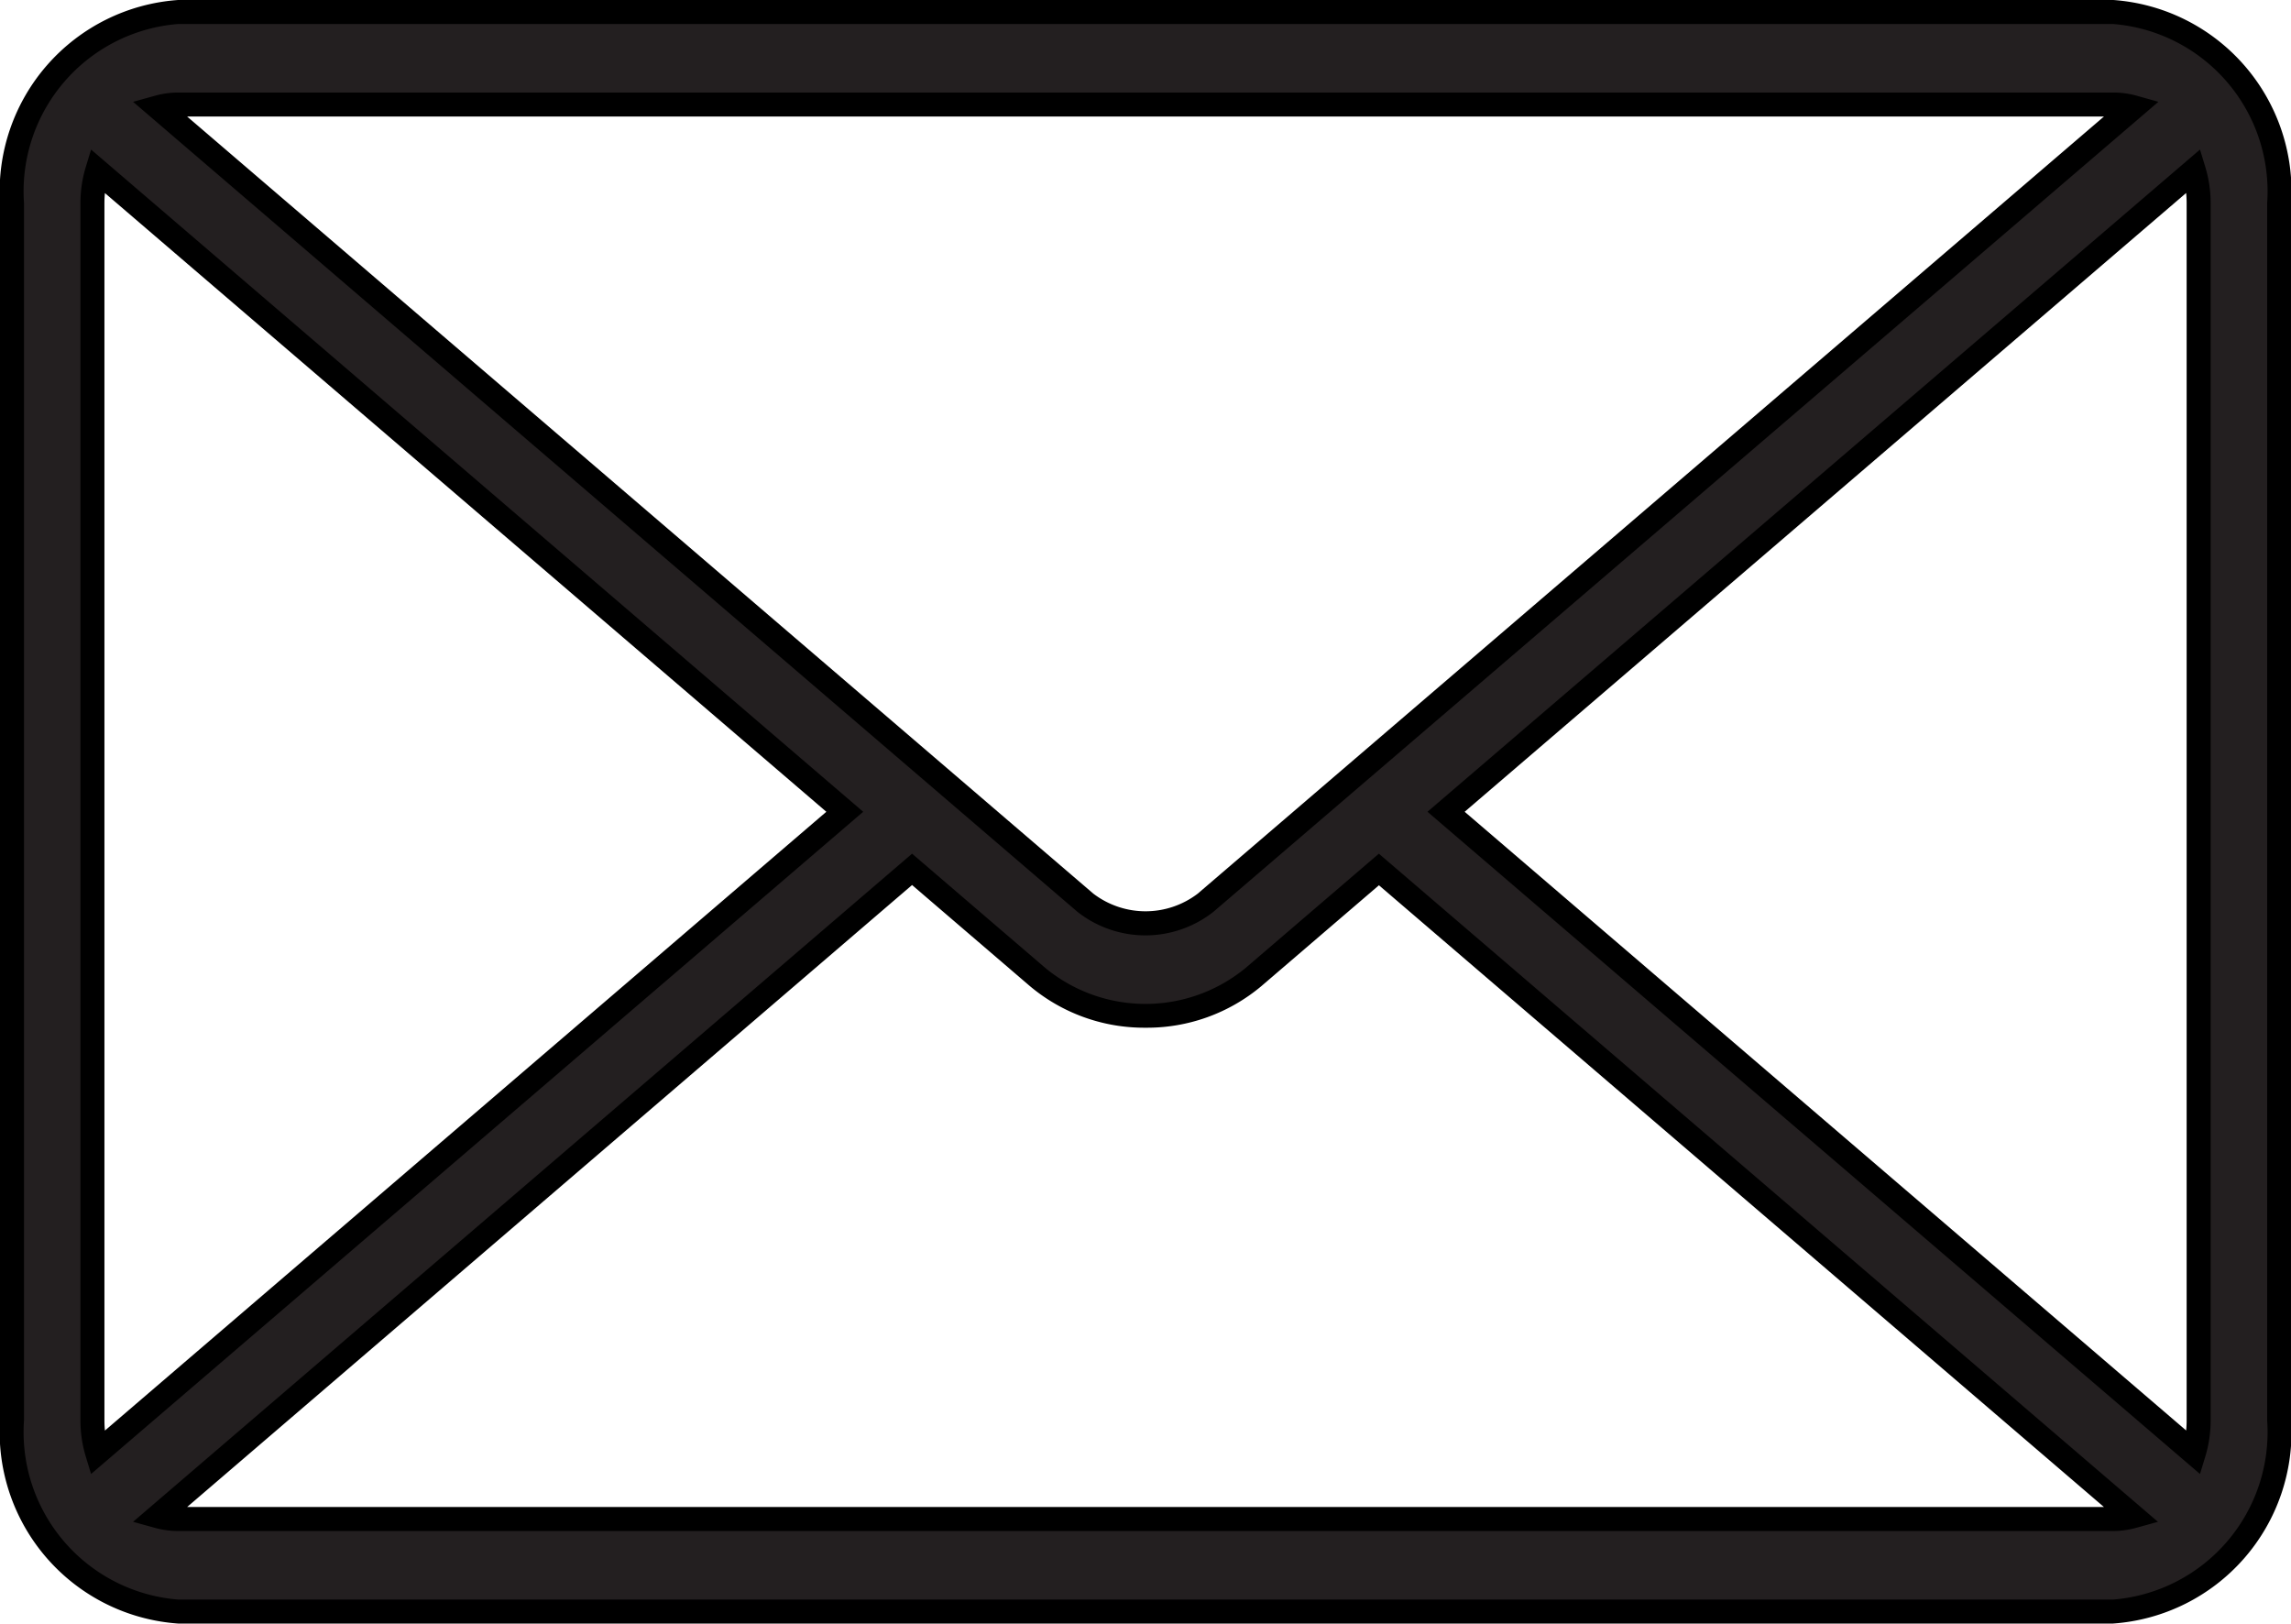 <svg xmlns="http://www.w3.org/2000/svg" width="28.648" height="20.3" viewBox="0 0 28.648 20.3">
  <defs>
    <style>
      .cls-1 {
        fill: #231f20;
      }
    </style>
  </defs>
  <g transform="translate(-1634.85 -786.884)">
    <path id="Icon_Line_email" class="cls-1" d="M26.272,0H2.077A2.252,2.252,0,0,0,0,2.389V17.611A2.252,2.252,0,0,0,2.077,20H26.272a2.252,2.252,0,0,0,2.077-2.389V2.389A2.252,2.252,0,0,0,26.272,0m1.071,2.389V17.611a1.4,1.4,0,0,1-.06.406L17.934,10l9.348-8.016a1.394,1.394,0,0,1,.06.406M26.272,1.157a.935.935,0,0,1,.252.035l-11.6,9.945a1.225,1.225,0,0,1-1.5,0L1.825,1.192a.937.937,0,0,1,.252-.035ZM1.065,18.016a1.394,1.394,0,0,1-.06-.406V2.389a1.394,1.394,0,0,1,.06-.406L10.414,10Zm1.011.827a.939.939,0,0,1-.252-.035l9.431-8.087,1.567,1.344a2.118,2.118,0,0,0,2.7,0l1.567-1.344,9.431,8.087a.939.939,0,0,1-.252.035Z" transform="translate(1635 787.034)"/>
    <path id="Icon_Line_email_-_윤곽선" data-name="Icon_Line_email - 윤곽선" d="M2.077-.15h24.2A2.4,2.4,0,0,1,28.5,2.389V17.611a2.4,2.4,0,0,1-2.227,2.539H2.077A2.4,2.4,0,0,1-.15,17.611V2.389A2.4,2.4,0,0,1,2.077-.15Zm24.2,20A2.1,2.1,0,0,0,28.2,17.611V2.389A2.1,2.1,0,0,0,26.272.15H2.077A2.1,2.1,0,0,0,.15,2.389V17.611A2.1,2.1,0,0,0,2.077,19.85ZM2.077,1.007h24.2a1.088,1.088,0,0,1,.292.04l.271.076L15.023,11.251a1.374,1.374,0,0,1-1.7,0L1.514,1.123l.271-.075A1.089,1.089,0,0,1,2.077,1.007Zm24.082.3H2.19l11.331,9.716a1.076,1.076,0,0,0,1.307,0ZM.989,1.72,10.644,10,.989,18.28l-.067-.22a1.544,1.544,0,0,1-.066-.449V2.389A1.544,1.544,0,0,1,.922,1.94ZM10.183,10,1.162,2.264q-.006.062-.006.126V17.611q0,.063.006.126ZM27.36,1.72l.067.22a1.543,1.543,0,0,1,.066.449V17.611a1.544,1.544,0,0,1-.066.449l-.067.22L17.7,10Zm-.173,16.016q.006-.062.006-.126V2.389q0-.063-.006-.126L18.165,10ZM11.255,10.524l1.664,1.427a1.969,1.969,0,0,0,2.509,0l1.664-1.427,9.742,8.354-.271.075a1.091,1.091,0,0,1-.292.04H2.077a1.091,1.091,0,0,1-.292-.04l-.271-.075ZM14.174,12.7a2.223,2.223,0,0,1-1.45-.524l-1.469-1.26L2.19,18.693H26.159l-9.066-7.774-1.469,1.26A2.223,2.223,0,0,1,14.174,12.7Z" transform="translate(1635 787.034)"/>
  </g>
</svg>
